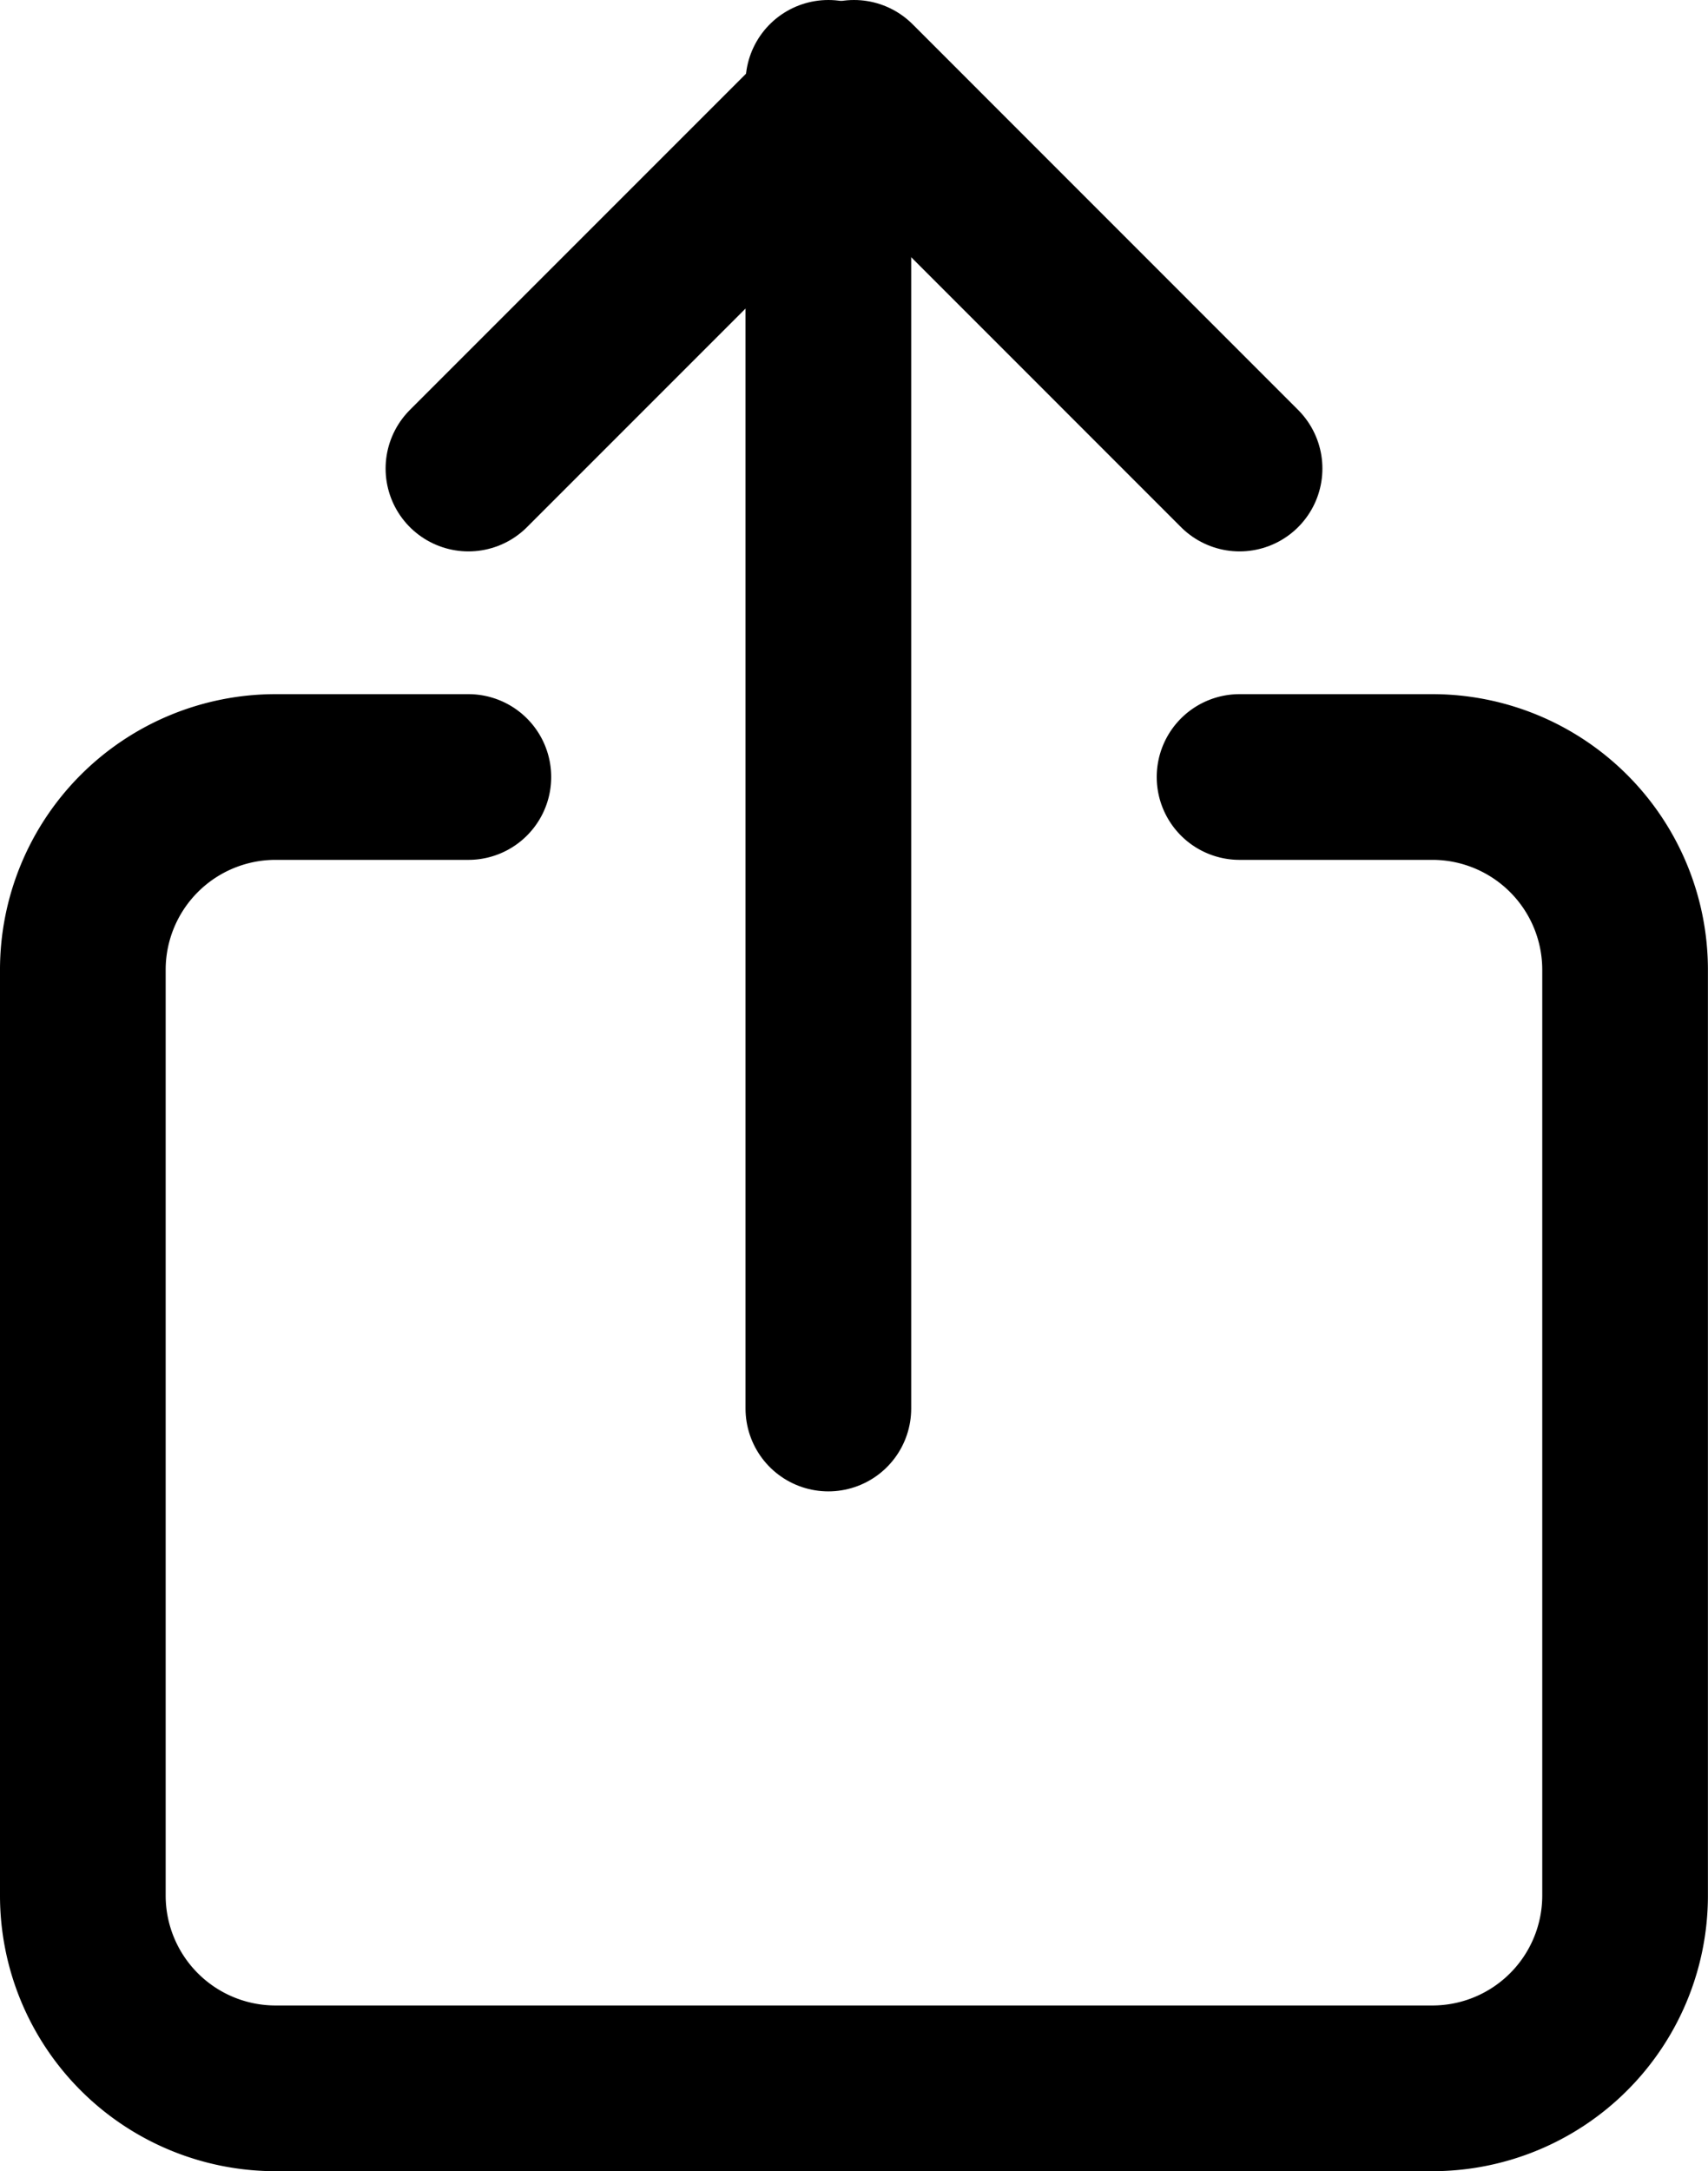 <svg xmlns="http://www.w3.org/2000/svg" width="20.619" height="26.204" viewBox="0 0 20.619 26.204">
  <g id="share-outline" transform="translate(-95 -47)">
    <path id="Path_7" data-name="Path 7" d="M109.964,192h2.327a2.327,2.327,0,0,1,2.327,2.327V205.5a2.327,2.327,0,0,1-2.327,2.327H98.327A2.327,2.327,0,0,1,96,205.5V194.327A2.327,2.327,0,0,1,98.327,192h2.327" transform="translate(0 -135.622)" fill="none" stroke="#000" stroke-linecap="round" stroke-linejoin="round" stroke-width="2"/>
    <path id="Path_8" data-name="Path 8" d="M185.309,52.655,180.655,48,176,52.655" transform="translate(-75.345)" fill="none" stroke="#000" stroke-linecap="round" stroke-linejoin="round" stroke-width="2"/>
    <line id="Line_3" data-name="Line 3" y1="16" transform="translate(105 48)" fill="none" stroke="#000" stroke-linecap="round" stroke-linejoin="round" stroke-width="2"/>
  </g>
</svg>
